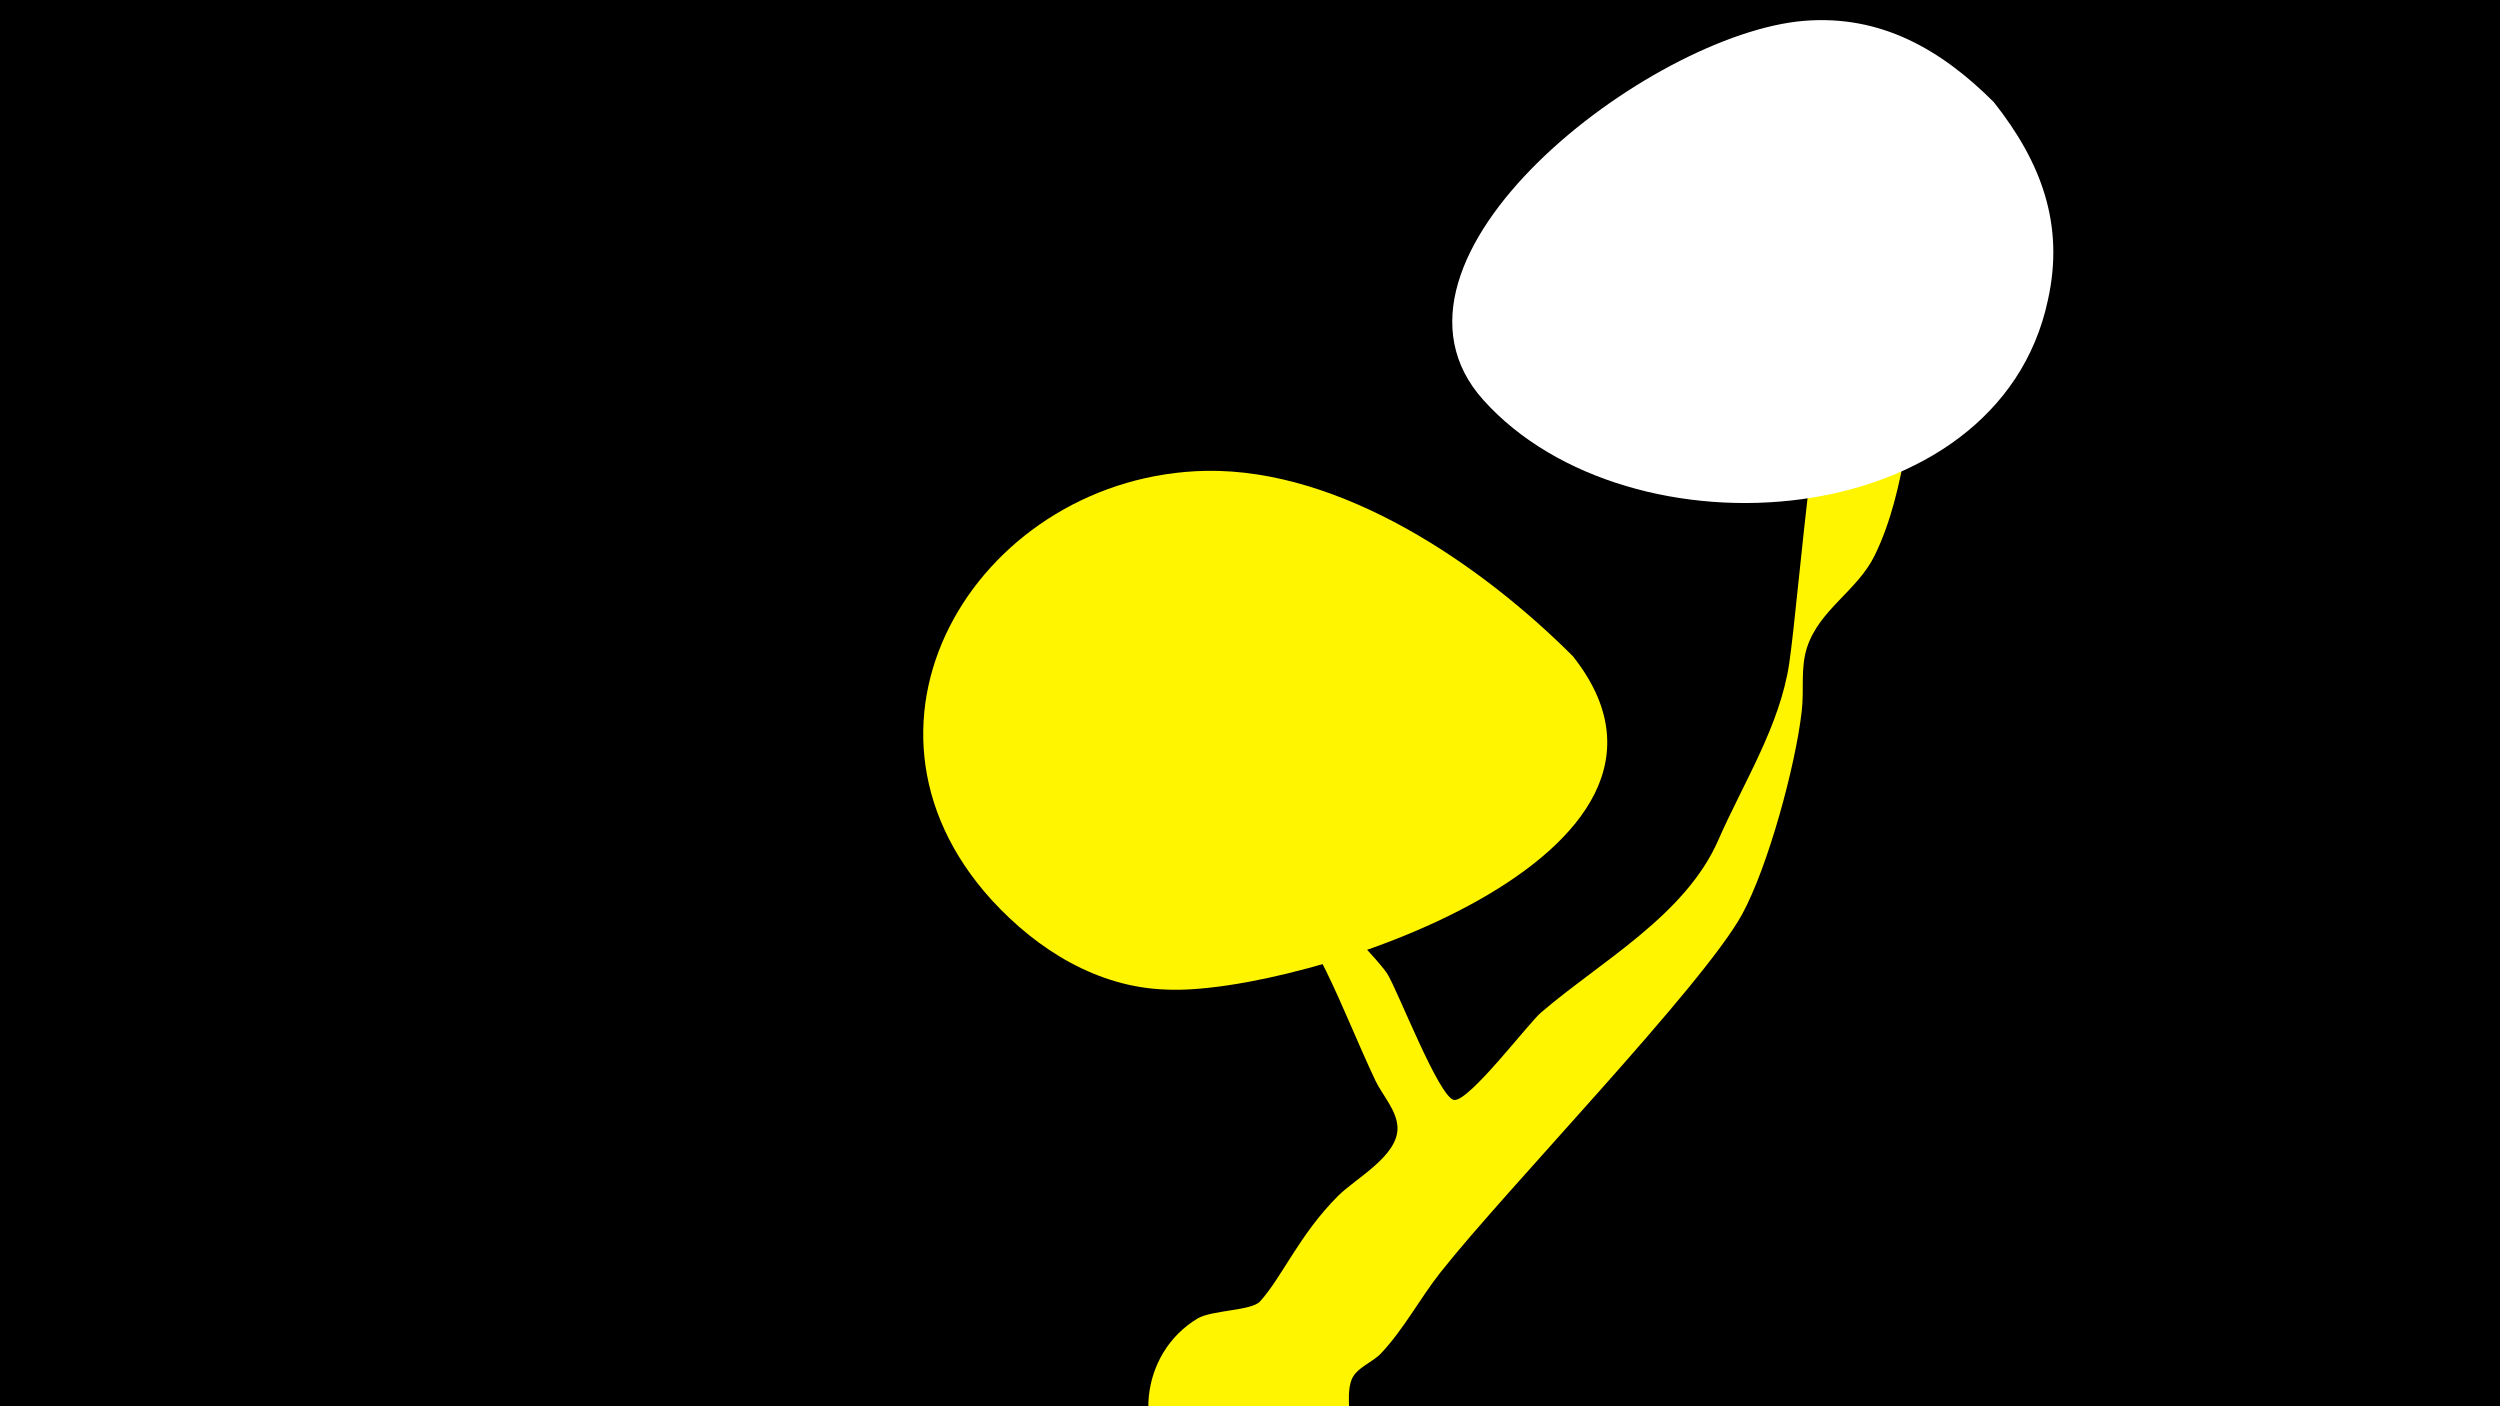 <svg width="1200" height="675" viewBox="-500 -500 1200 675" xmlns="http://www.w3.org/2000/svg"><path d="M-500-500h1200v675h-1200z" fill="#000"/><path d="M45-145.1c2-9.1 109.5 95.7 120.7 112.2 4.6 6.7 25.2 60.5 32.4 60.9 7.4 0.4 35.6-36.9 41.6-42 28.7-24.6 69.3-46.6 85.1-82.8 12-27.4 29.5-54.7 34-84.6 5-33.9 13-151.8 28-173.7 11.9-17.3 41.1-8.4 36.8 13.9-6.6 34.2-8.3 76.4-23.8 107.9-8.3 16.9-26.4 25.8-32.4 44-3.3 10.1-1.3 20.5-2.6 30.9-3 26.2-16.2 74.6-28.6 97.3-19 34.6-113.8 132.5-144.9 172-9.9 12.6-17.4 27-28.4 38.7-4.1 4.4-12 6.9-14.2 12.8-3.1 8.5 1 19.6-2.5 29.2-11.6 32.4-53.7 42.9-79.2 19.8-24.1-21.8-20-61.8 7.8-78.5 6.8-4.1 26-3.7 30-8.2 10.7-11.8 18.8-32 37.5-50.7 8.4-8.4 28.8-19.1 28.5-32.7-0.2-8.2-7.2-15.5-10.6-22.6-17.5-37.2-26.8-68.7-55.2-100.4-14.8-16.6-30.6-32.3-46.1-48.2-4.8-4.9-15.4-8.5-13.9-15.2z"  fill="#fff500" /><path d="M457-451c-25-25-54-42-91-39-74 6-215 114-154 182 70 78 247 65 271-48 8-36-3-66-26-95z"  fill="#fff" /><path d="M255-185c-44-44-111-90-176-89-107 2-182 119-103 206 22 24 51 42 84 43 63 3 271-64 195-160z"  fill="#fff500" /></svg>